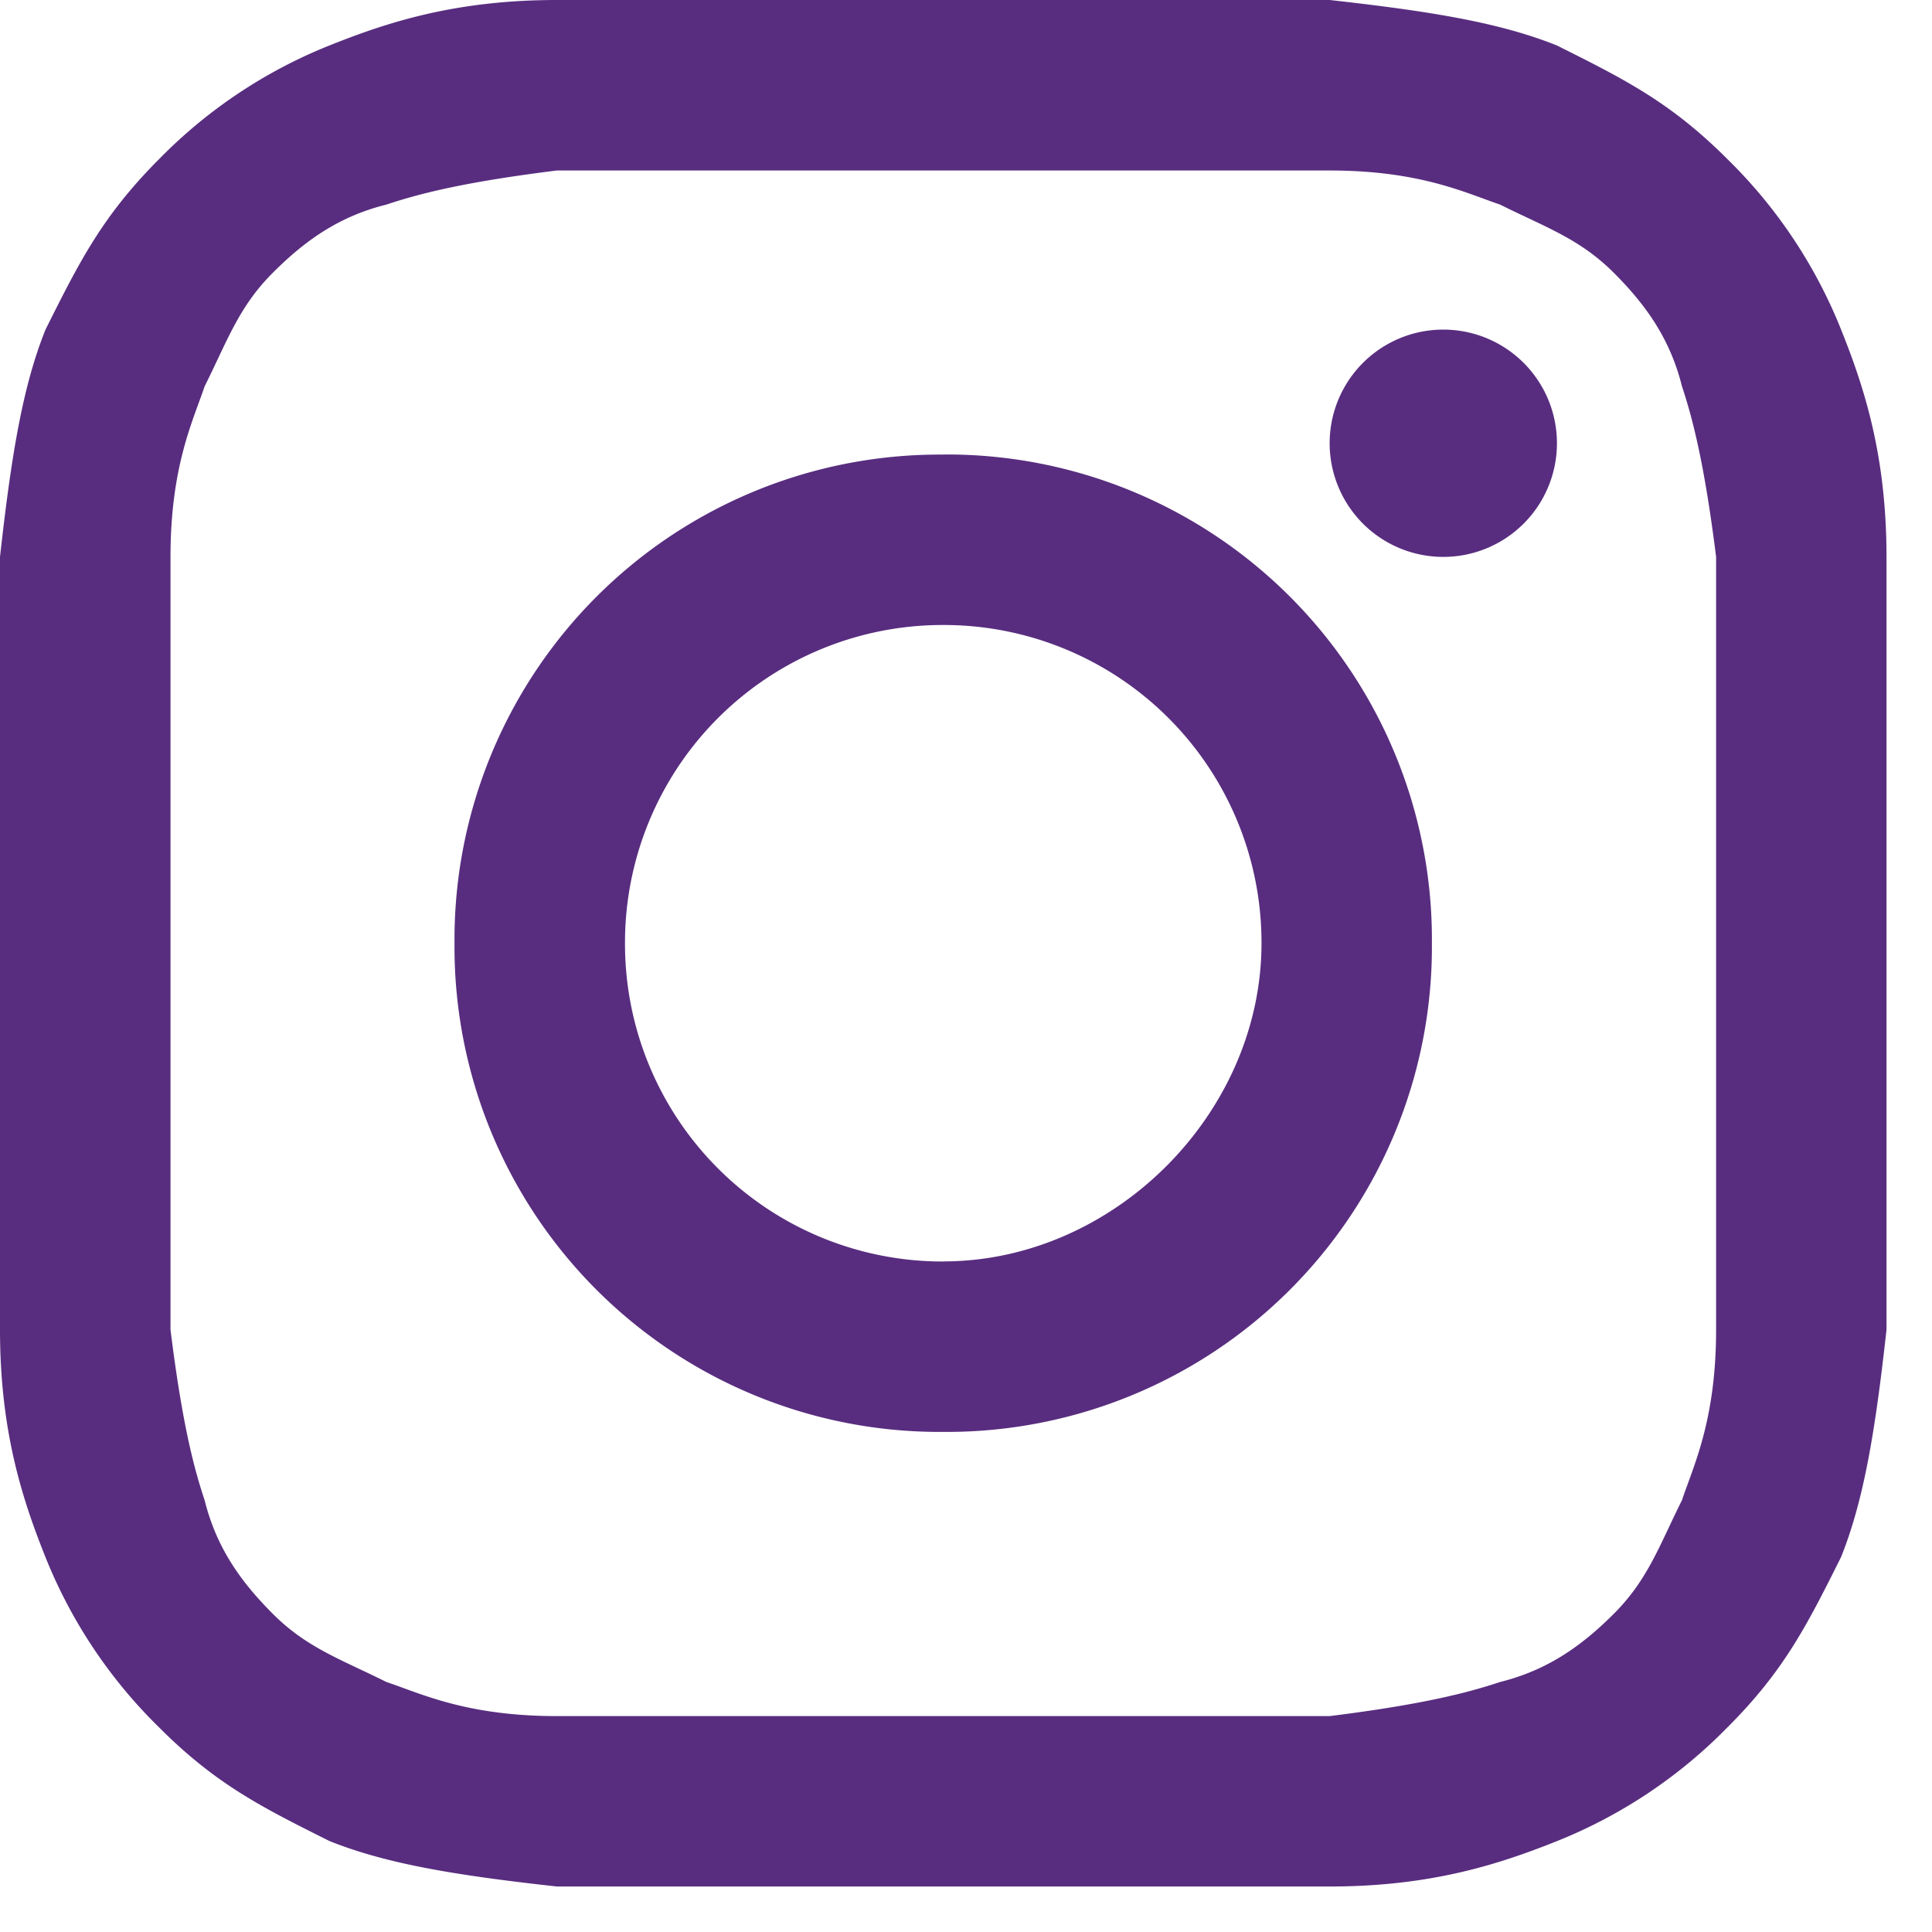 <svg width="20" height="20" fill="none" xmlns="http://www.w3.org/2000/svg"><g clip-path="url(#clip0_291_17)" fill="#582D7F"><path d="M9.765 1.765h4c.94 0 1.412.235 1.764.353.471.235.824.353 1.177.706.353.352.588.705.706 1.176.117.353.235.824.353 1.765v8c0 .94-.236 1.412-.353 1.764-.235.471-.353.824-.706 1.177-.353.353-.706.588-1.177.706-.352.117-.823.235-1.764.353h-8c-.941 0-1.412-.236-1.765-.353-.47-.235-.824-.353-1.176-.706-.353-.353-.589-.706-.706-1.177-.118-.352-.236-.823-.353-1.764v-8c0-.941.235-1.412.353-1.765.235-.47.353-.824.706-1.176.352-.353.705-.589 1.176-.706.353-.118.824-.236 1.765-.353h4zm0-1.765h-4C4.705 0 4 .235 3.412.47a5.137 5.137 0 00-1.765 1.177C1.06 2.235.824 2.706.471 3.412.235 4 .118 4.706 0 5.765v8c0 1.058.235 1.764.47 2.353a5.137 5.137 0 001.177 1.764c.588.589 1.059.824 1.765 1.177.588.235 1.294.353 2.353.47h8c1.058 0 1.764-.235 2.353-.47a5.138 5.138 0 001.764-1.177c.589-.588.824-1.059 1.177-1.764.235-.589.353-1.294.47-2.353v-8c0-1.06-.235-1.765-.47-2.353a5.137 5.137 0 00-1.177-1.765c-.588-.588-1.059-.823-1.764-1.176C15.529.235 14.824.118 13.765 0h-4z"/><path d="M9.765 4.706a5.021 5.021 0 00-5.06 5.059 5.021 5.021 0 005.06 5.058 5.021 5.021 0 005.058-5.058 5.021 5.021 0 00-5.058-5.06zm0 8.353A3.288 3.288 0 016.47 9.765 3.288 3.288 0 019.765 6.47a3.288 3.288 0 013.294 3.294c0 1.764-1.53 3.294-3.294 3.294zm5.176-7.294a1.176 1.176 0 100-2.353 1.176 1.176 0 000 2.353z"/></g><defs><clipPath id="clip0_291_17"><path fill="#fff" d="M0 0h20v20H0z"/></clipPath></defs></svg>
